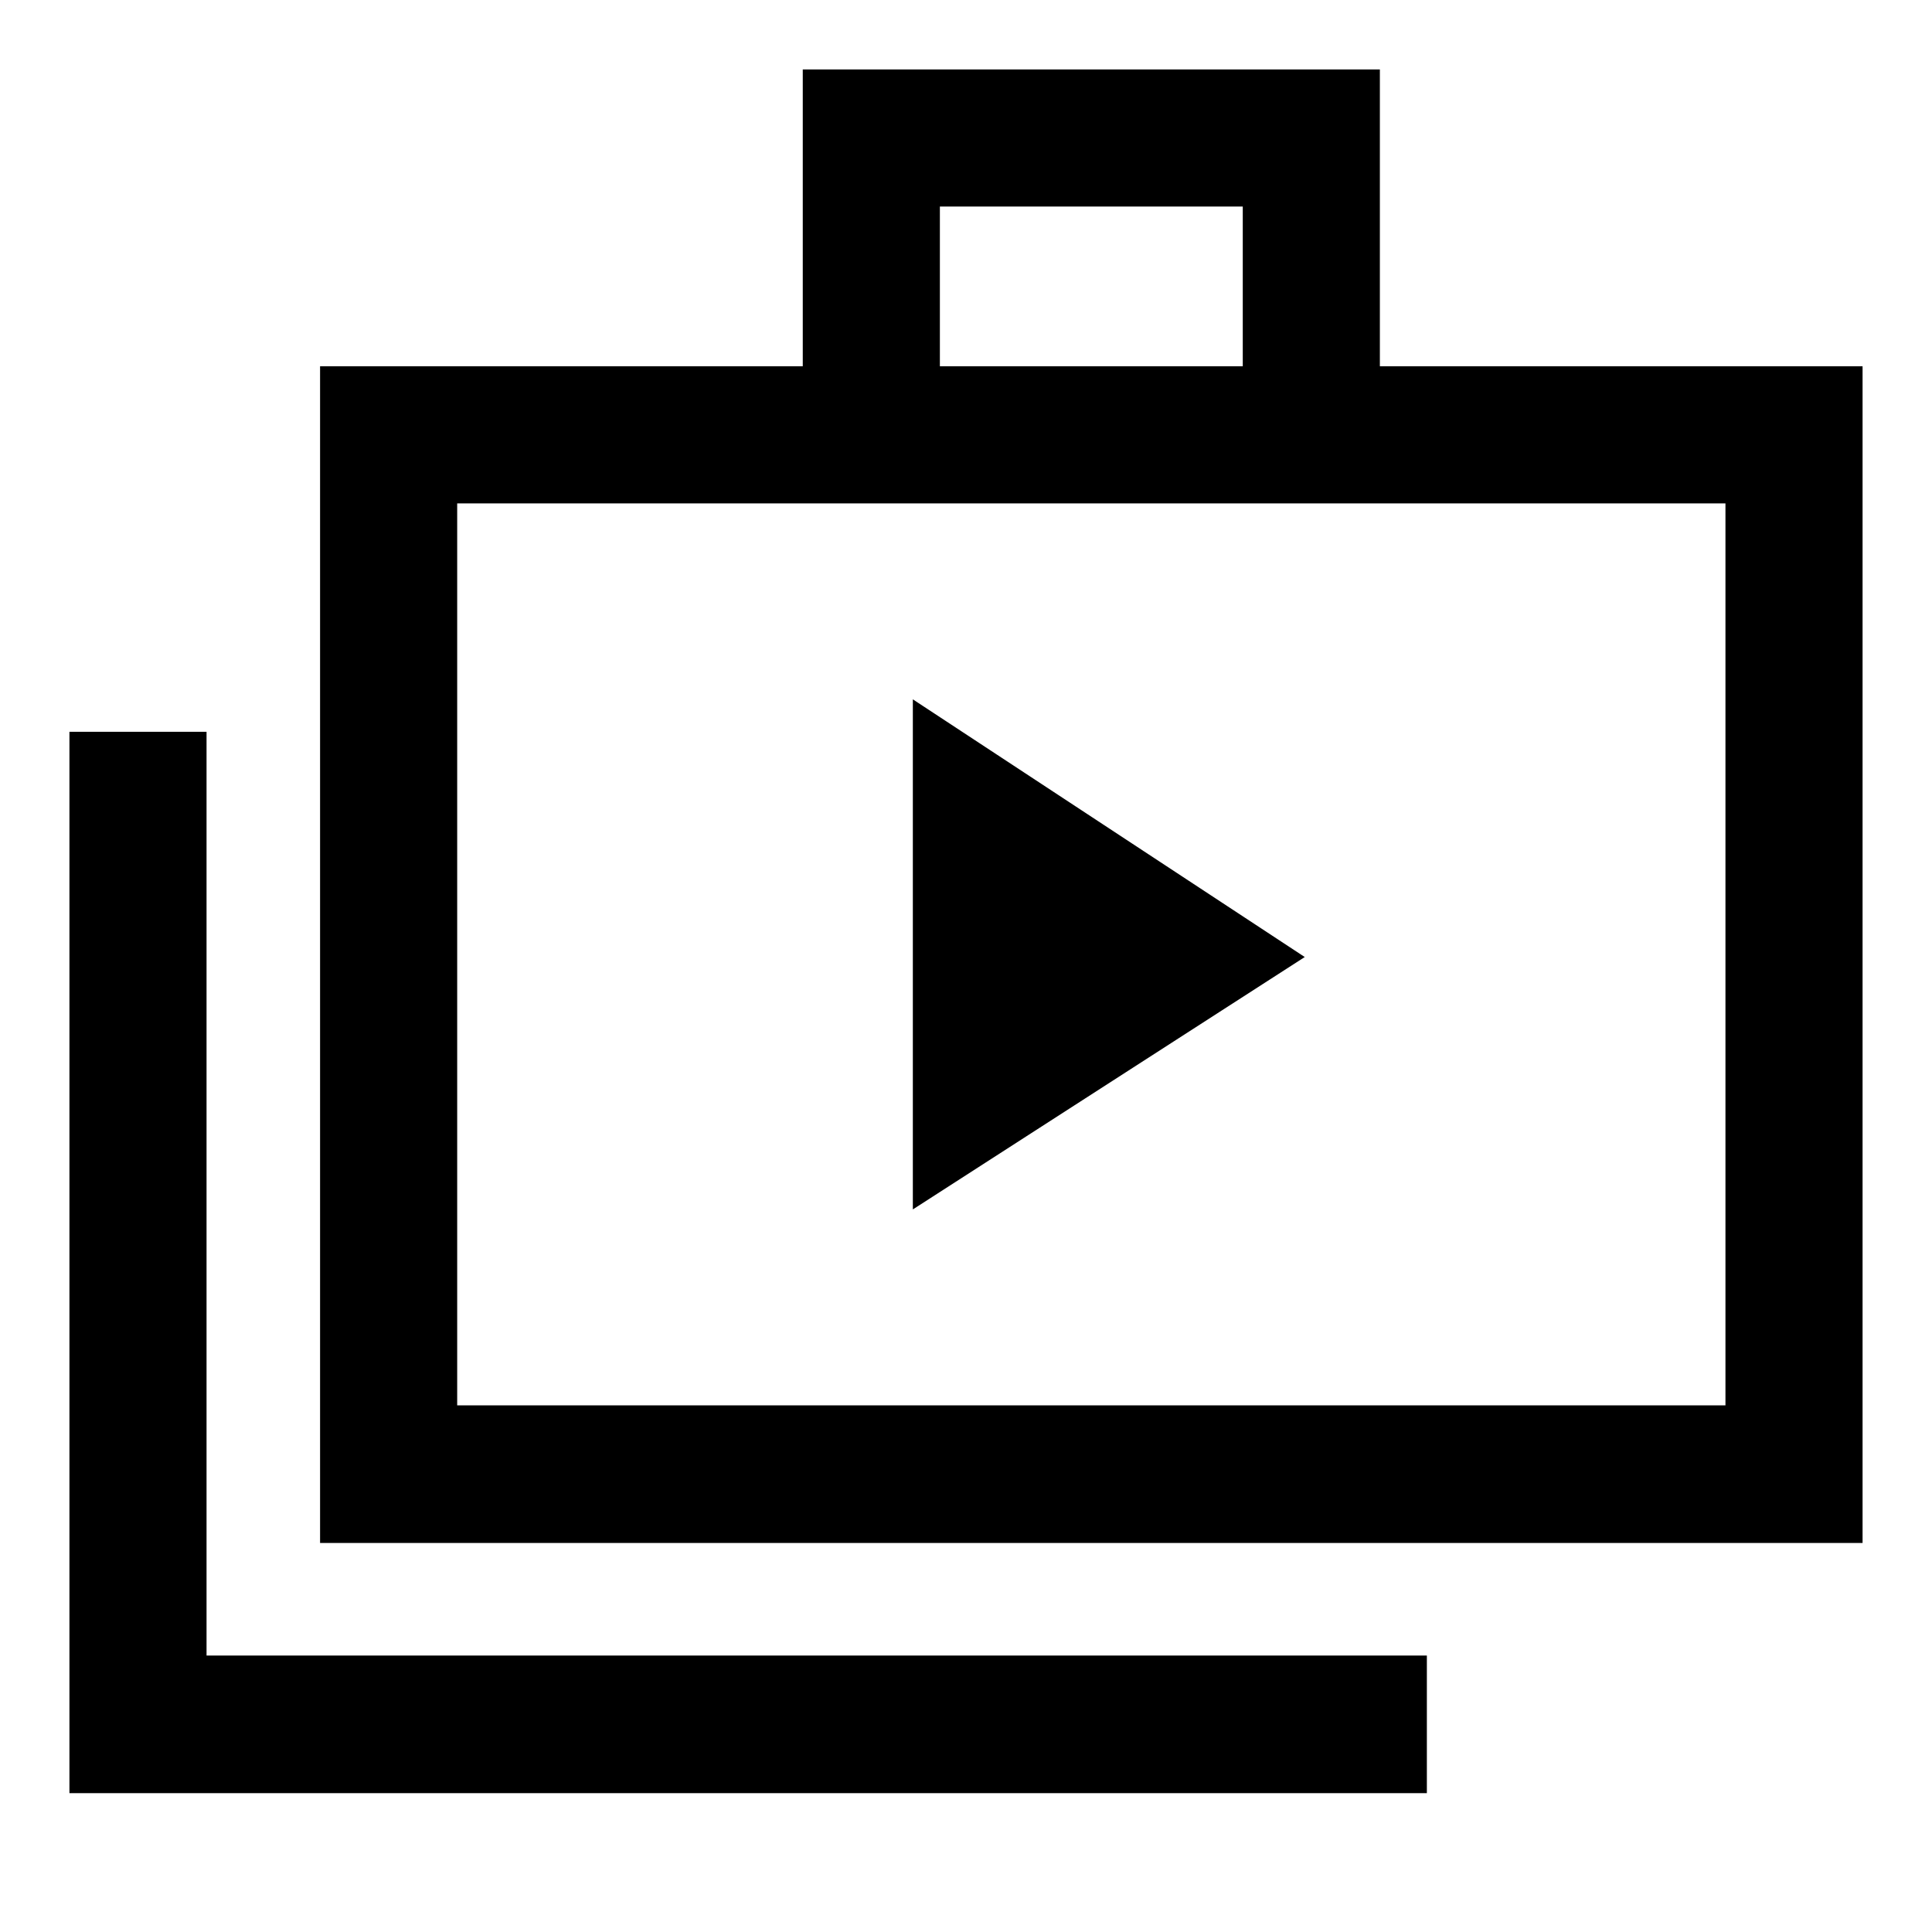 <svg xmlns="http://www.w3.org/2000/svg" width="48" height="48" viewBox="0 96 960 960"><path d="m453.587 696.957 194.739-125.413L453.587 443.5v253.457ZM34.5 987V459.63h68.13v459H709V987H34.5Zm124.543-124.304V278h239.848V130.5h286.761V278H925.5v584.696H159.043ZM467.022 278h150.5v-79.37h-150.5V278ZM227.174 794.326H857.37V346.131H227.174v448.195Zm0-448.195v448.195-448.195Z"/></svg>